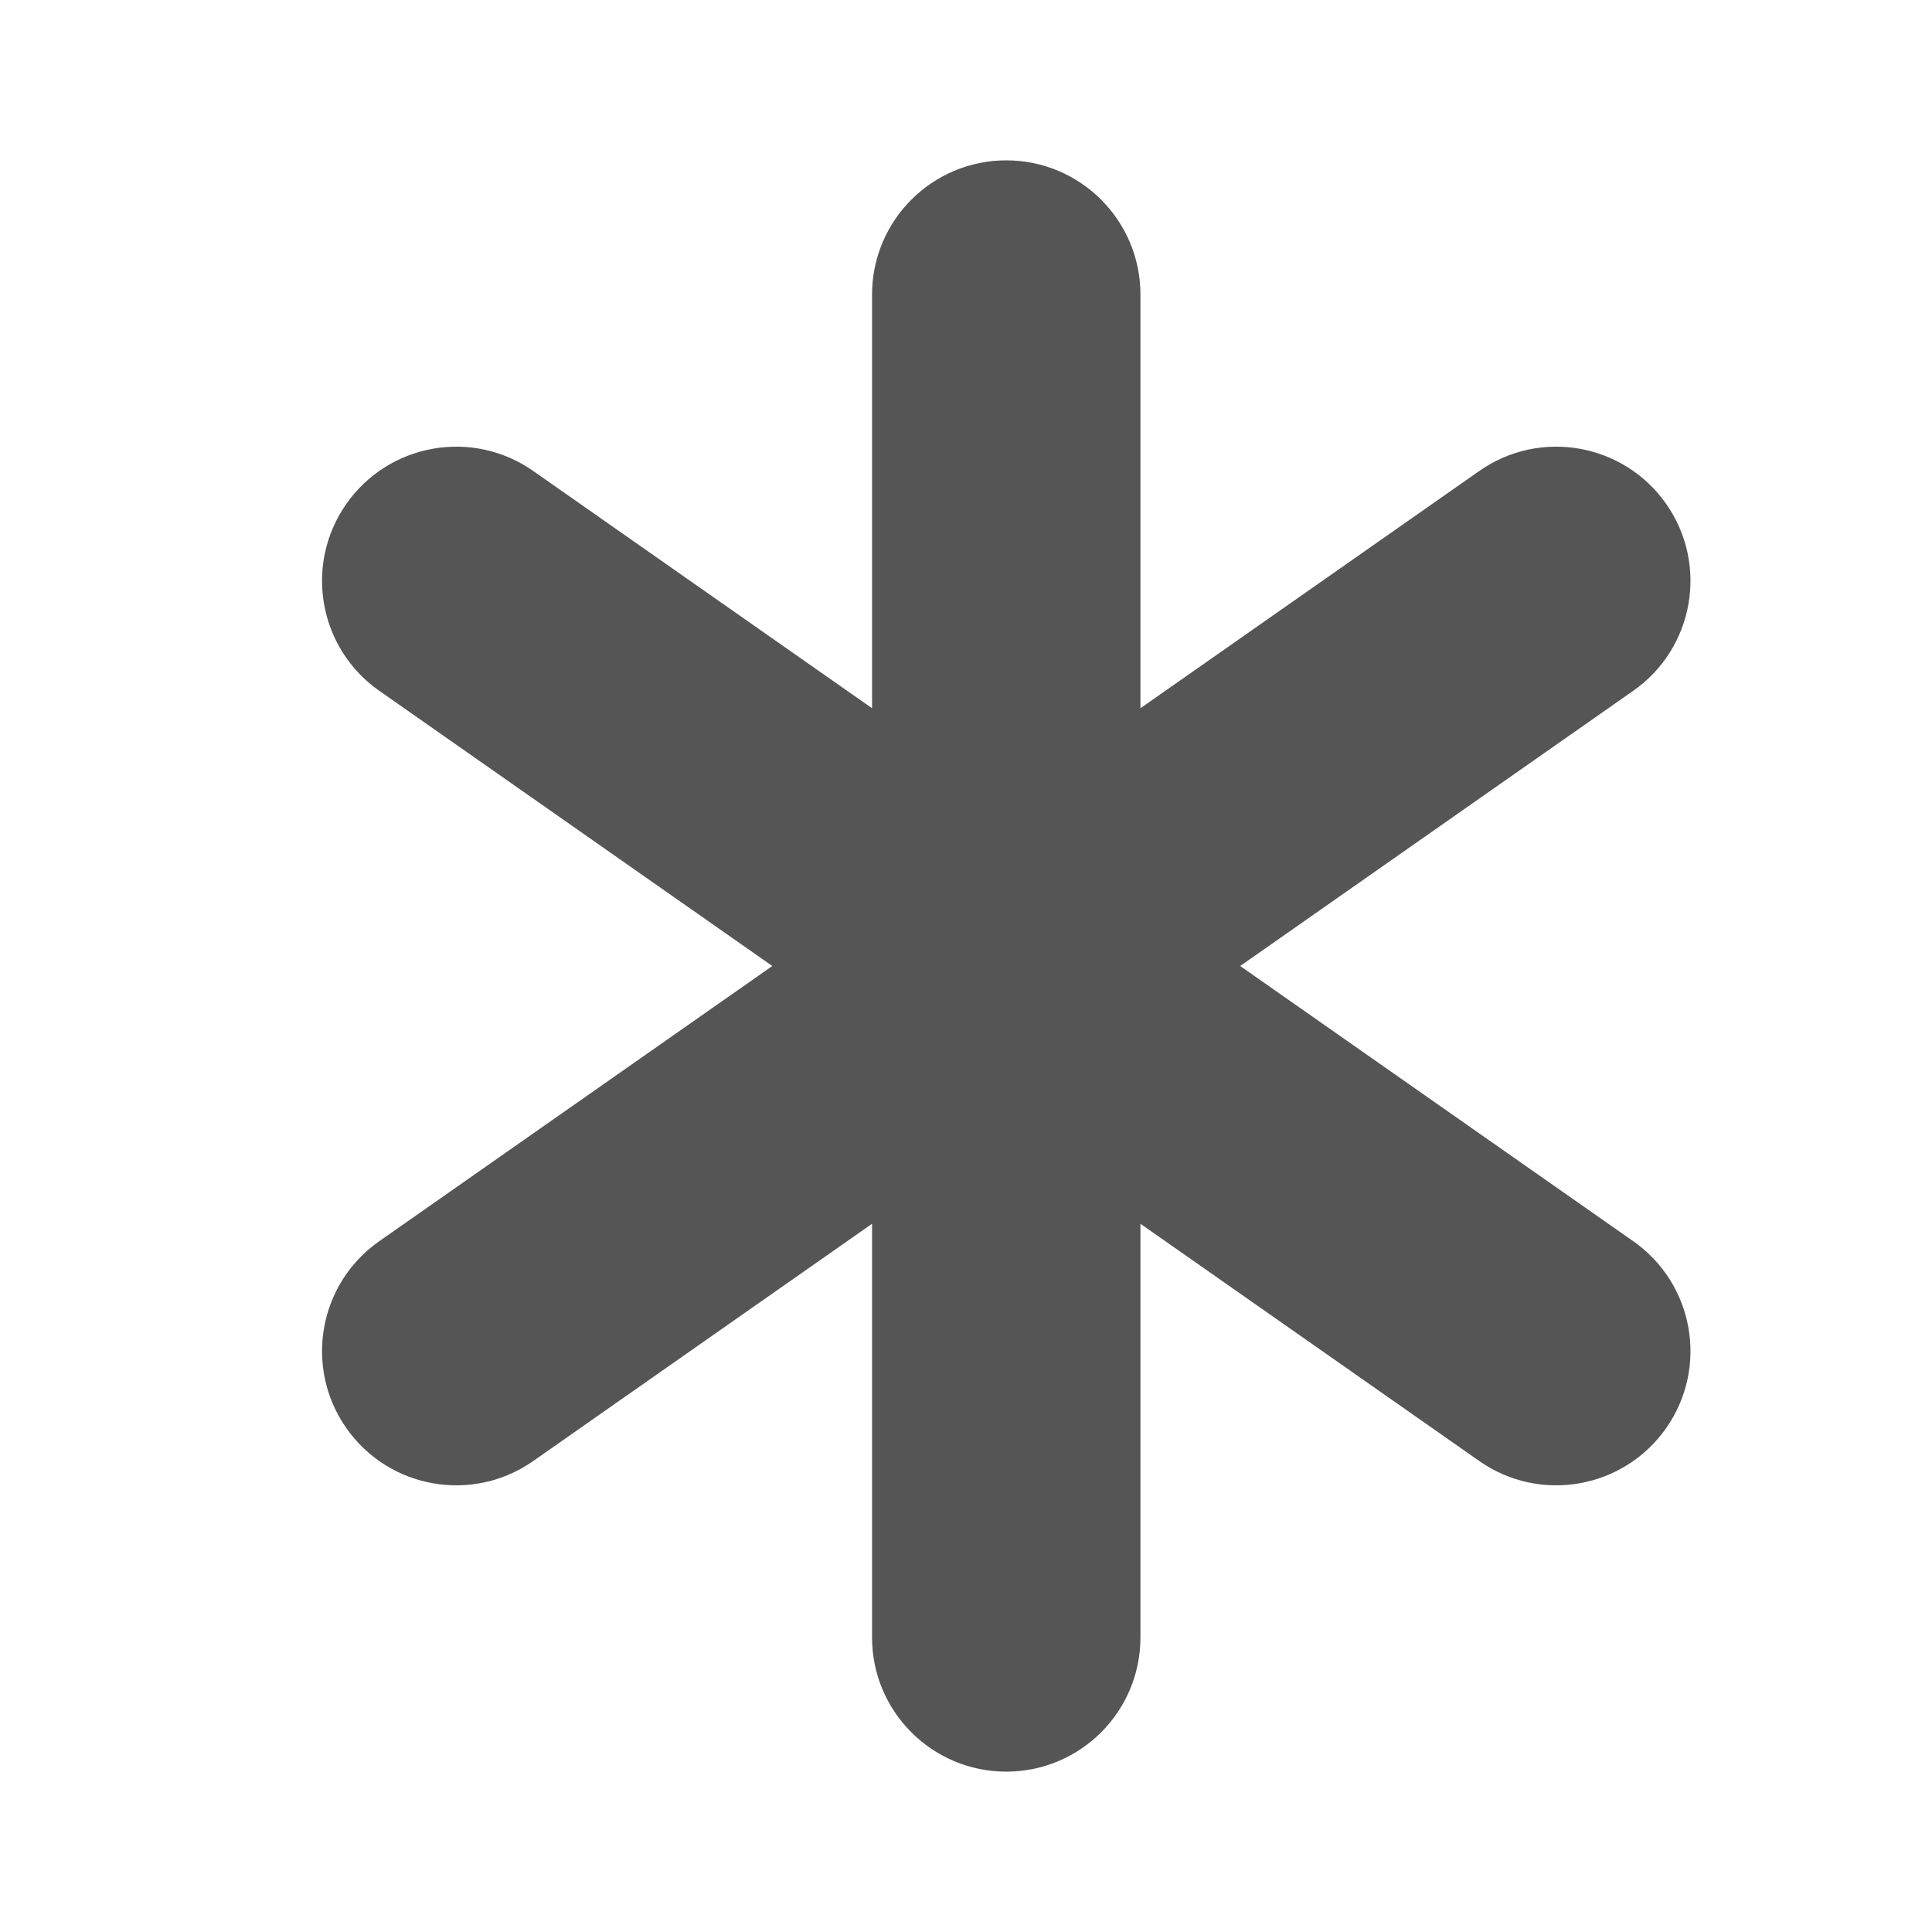 <svg xmlns="http://www.w3.org/2000/svg" width="24" height="24" viewBox="0 0 24 24">
  <g fill="none" fill-rule="evenodd" transform="translate(-740 -788)">
    <path fill="#555" d="M5.594,10 L0.711,13.419 L0.711,13.419 C-0.043,13.947 -0.226,14.986 0.302,15.74 L0.302,15.74 L0.302,15.74 C0.83,16.494 1.869,16.678 2.623,16.15 L6.833,13.202 L6.833,18.341 C6.833,19.262 7.58,20.008 8.5,20.008 C9.42,20.008 10.167,19.262 10.167,18.341 L10.167,18.341 L10.167,13.202 L14.377,16.15 C15.131,16.678 16.17,16.494 16.698,15.74 C17.226,14.986 17.043,13.947 16.289,13.419 L16.289,13.419 L11.406,10 L16.289,6.581 C17.043,6.053 17.226,5.014 16.698,4.26 C16.17,3.506 15.131,3.322 14.377,3.85 L14.377,3.85 L10.167,6.798 L10.167,1.659 L10.167,1.659 C10.167,0.738 9.42,-0.008 8.5,-0.008 C7.58,-0.008 6.833,0.738 6.833,1.659 L6.833,6.798 L2.623,3.85 C1.869,3.322 0.83,3.506 0.302,4.26 L0.302,4.26 L0.302,4.26 C-0.226,5.014 -0.043,6.053 0.711,6.581 L5.594,10 Z" transform="translate(744 790)"/>
  </g>
</svg>
